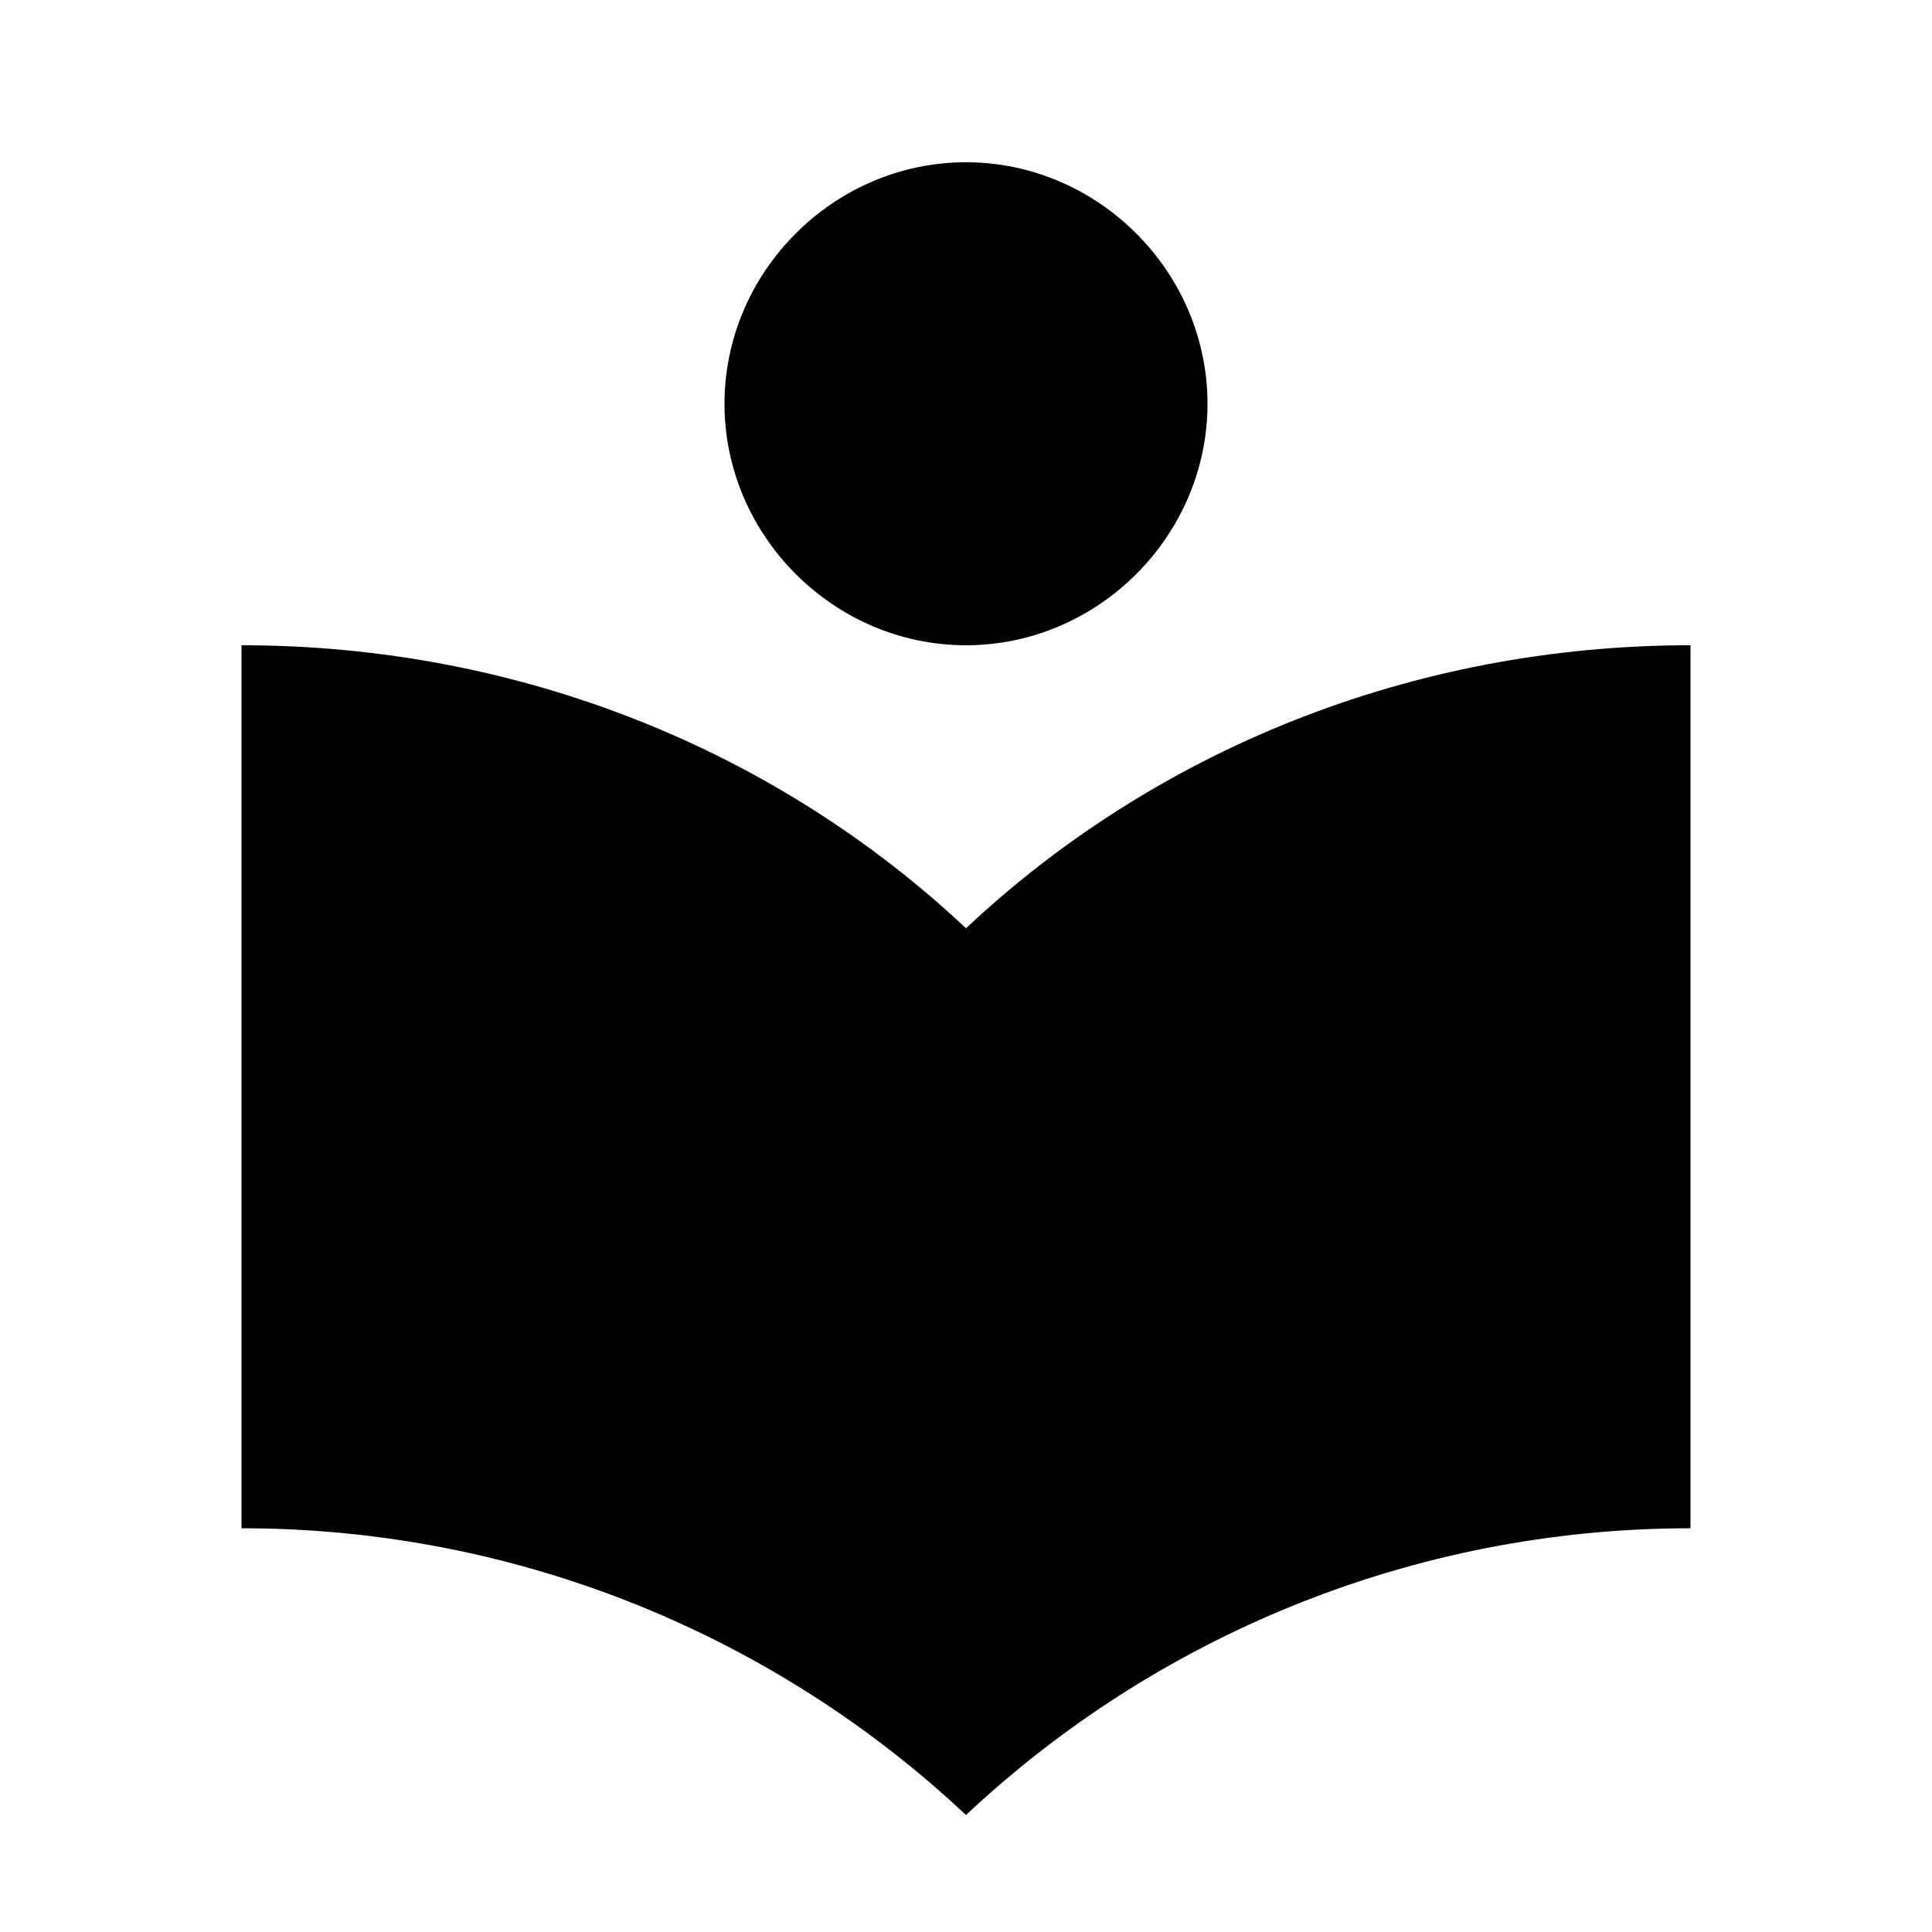 <?xml version="1.0" encoding="utf-8"?>
<!-- Generated by IcoMoon.io -->
<!DOCTYPE svg PUBLIC "-//W3C//DTD SVG 1.1//EN" "http://www.w3.org/Graphics/SVG/1.1/DTD/svg11.dtd">
<svg version="1.1" xmlns="http://www.w3.org/2000/svg" xmlns:xlink="http://www.w3.org/1999/xlink" width="80" height="80" viewBox="0 0 80 80">
<path d="M40 26.719c-5.469 0-10-4.531-10-10s4.531-10 10-10 10 4.531 10 10-4.531 10-10 10zM40 38.438c7.813-7.344 18.438-11.719 30-11.719v36.563c-11.563 0-22.188 4.531-30 11.875-7.813-7.344-18.438-11.875-30-11.875v-36.563c11.563 0 22.188 4.375 30 11.719z"></path>
</svg>

